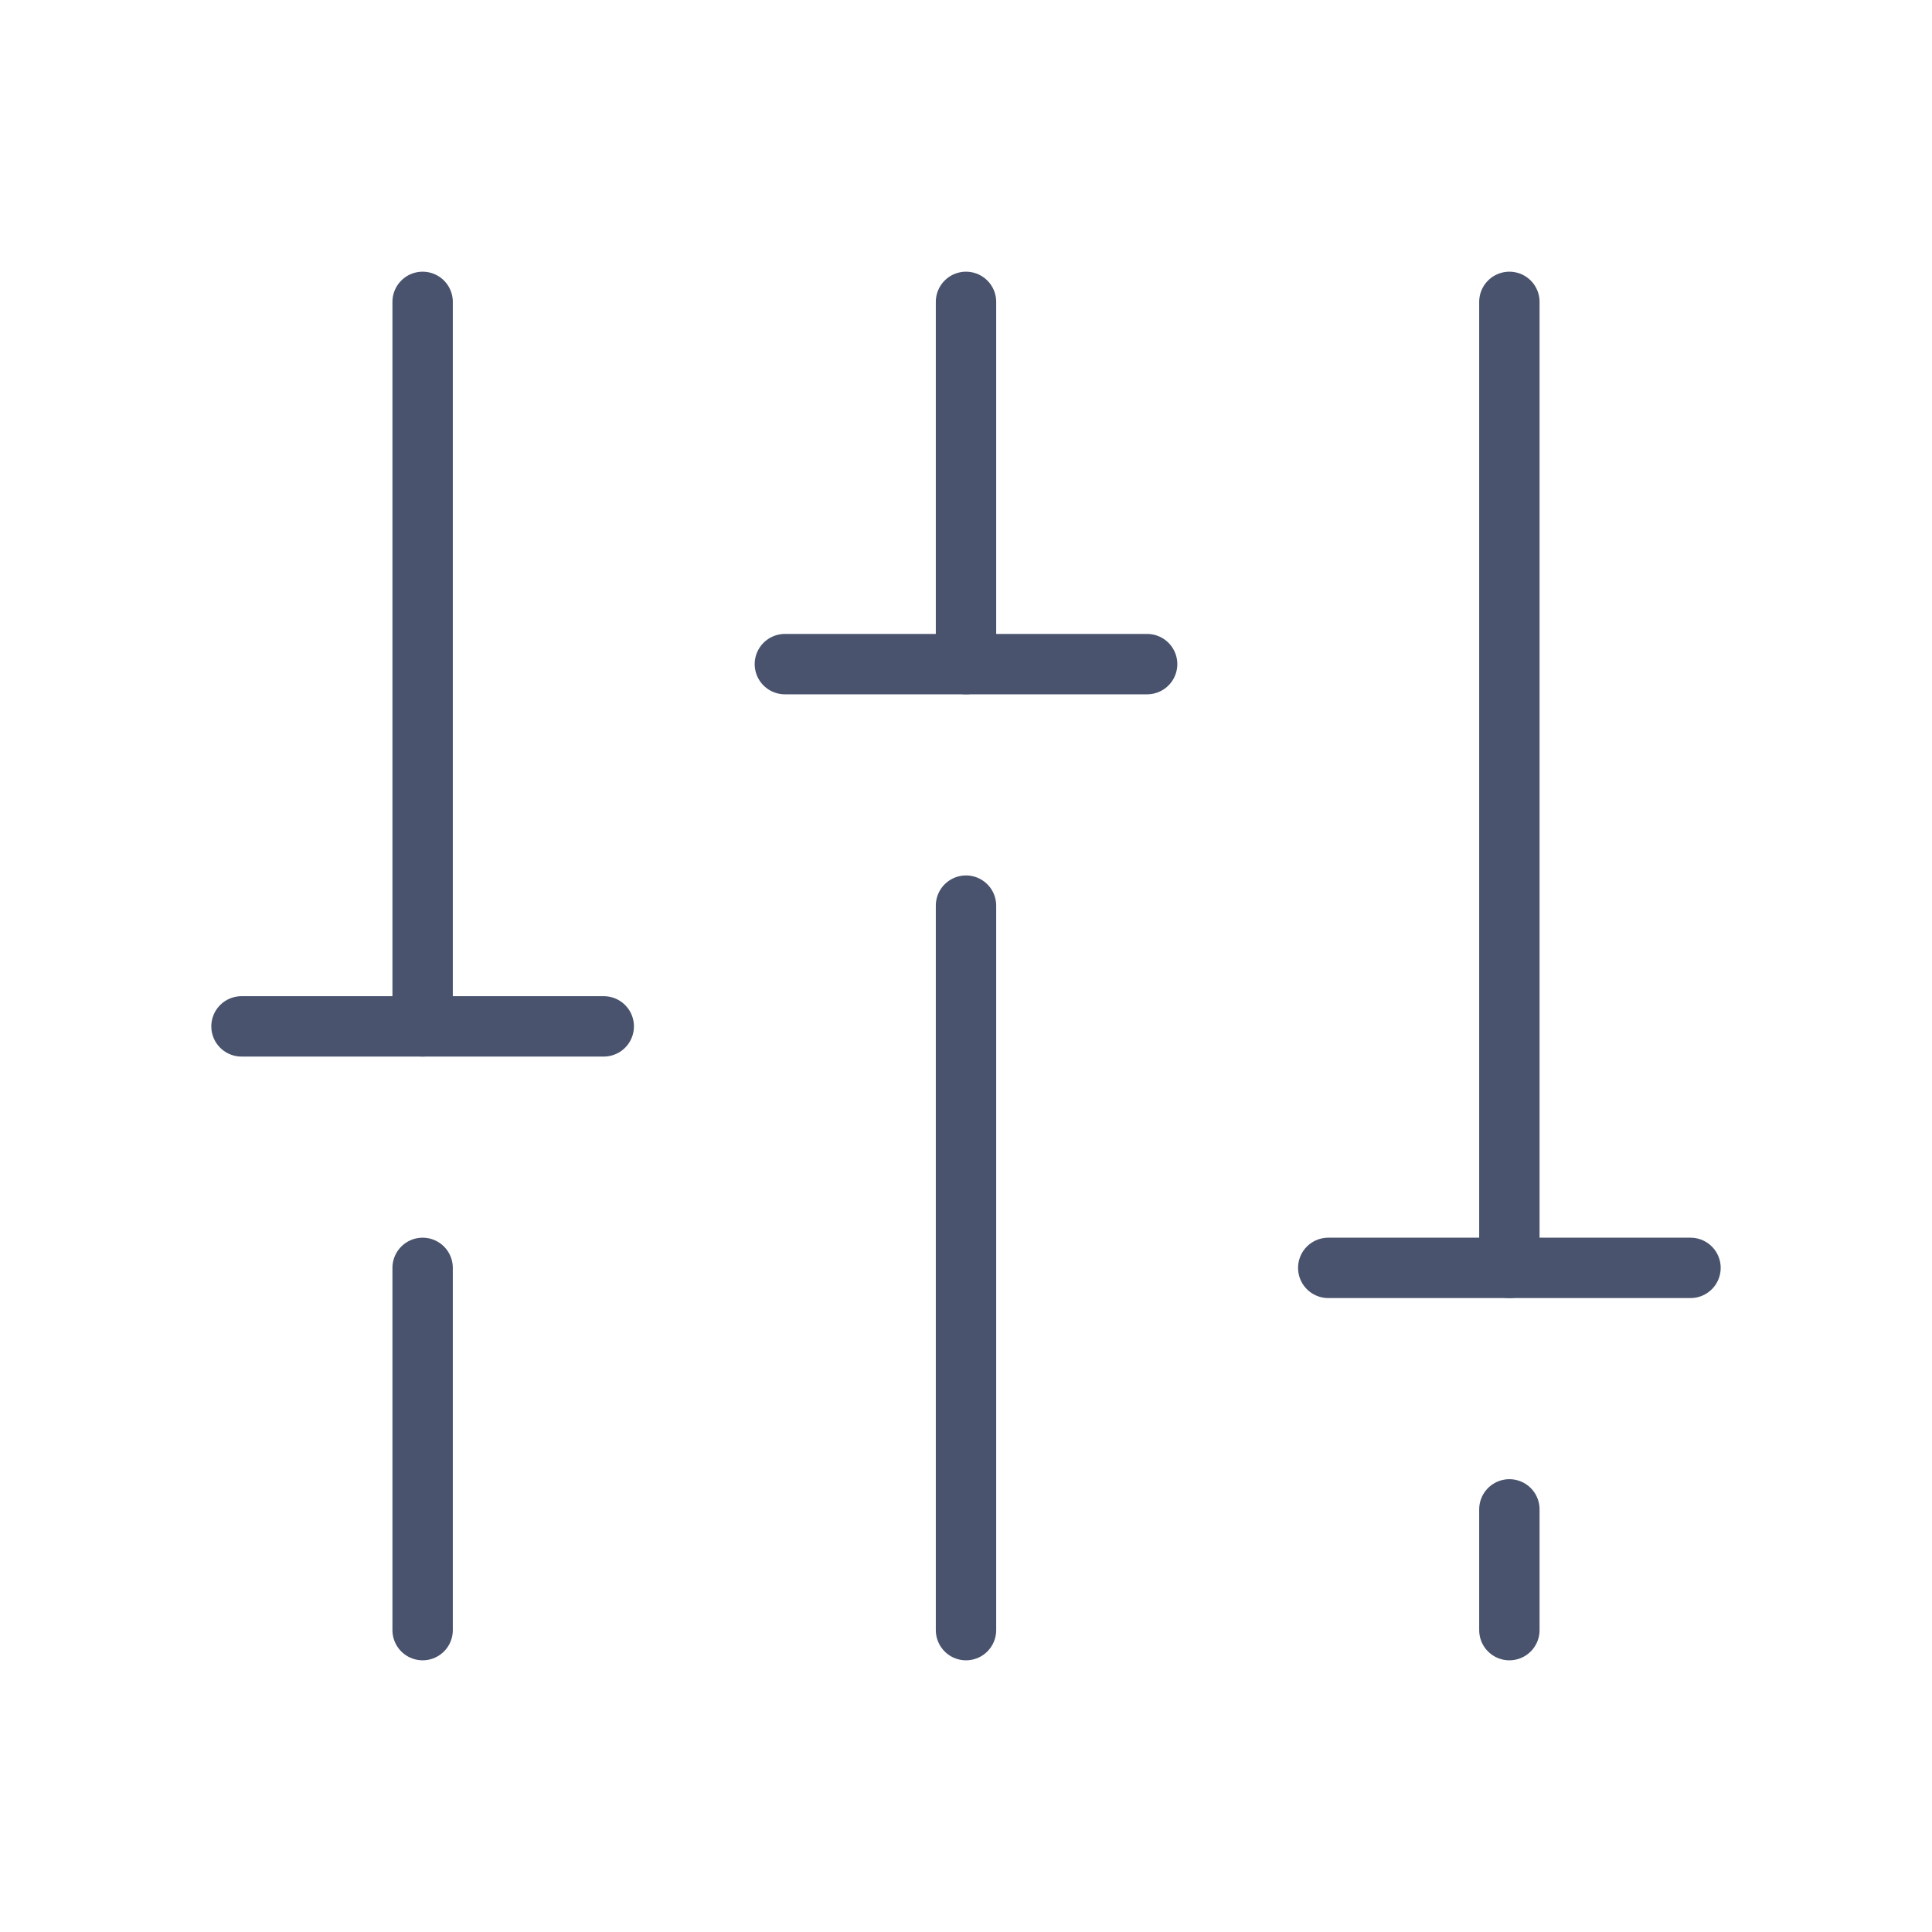 <svg width="32" height="32" viewBox="0 0 32 32" fill="none" xmlns="http://www.w3.org/2000/svg">
<path d="M16 15V27" stroke="#49536E" stroke-linecap="round" stroke-linejoin="round"/>
<path d="M16 5V11" stroke="#49536E" stroke-linecap="round" stroke-linejoin="round"/>
<path d="M25 25V27" stroke="#49536E" stroke-linecap="round" stroke-linejoin="round"/>
<path d="M25 5V21" stroke="#49536E" stroke-linecap="round" stroke-linejoin="round"/>
<path d="M28 21H22" stroke="#49536E" stroke-linecap="round" stroke-linejoin="round"/>
<path d="M7 21V27" stroke="#49536E" stroke-linecap="round" stroke-linejoin="round"/>
<path d="M7 5V17" stroke="#49536E" stroke-linecap="round" stroke-linejoin="round"/>
<path d="M4 17H10" stroke="#49536E" stroke-linecap="round" stroke-linejoin="round"/>
<path d="M19 11H13" stroke="#49536E" stroke-linecap="round" stroke-linejoin="round"/>
</svg>
